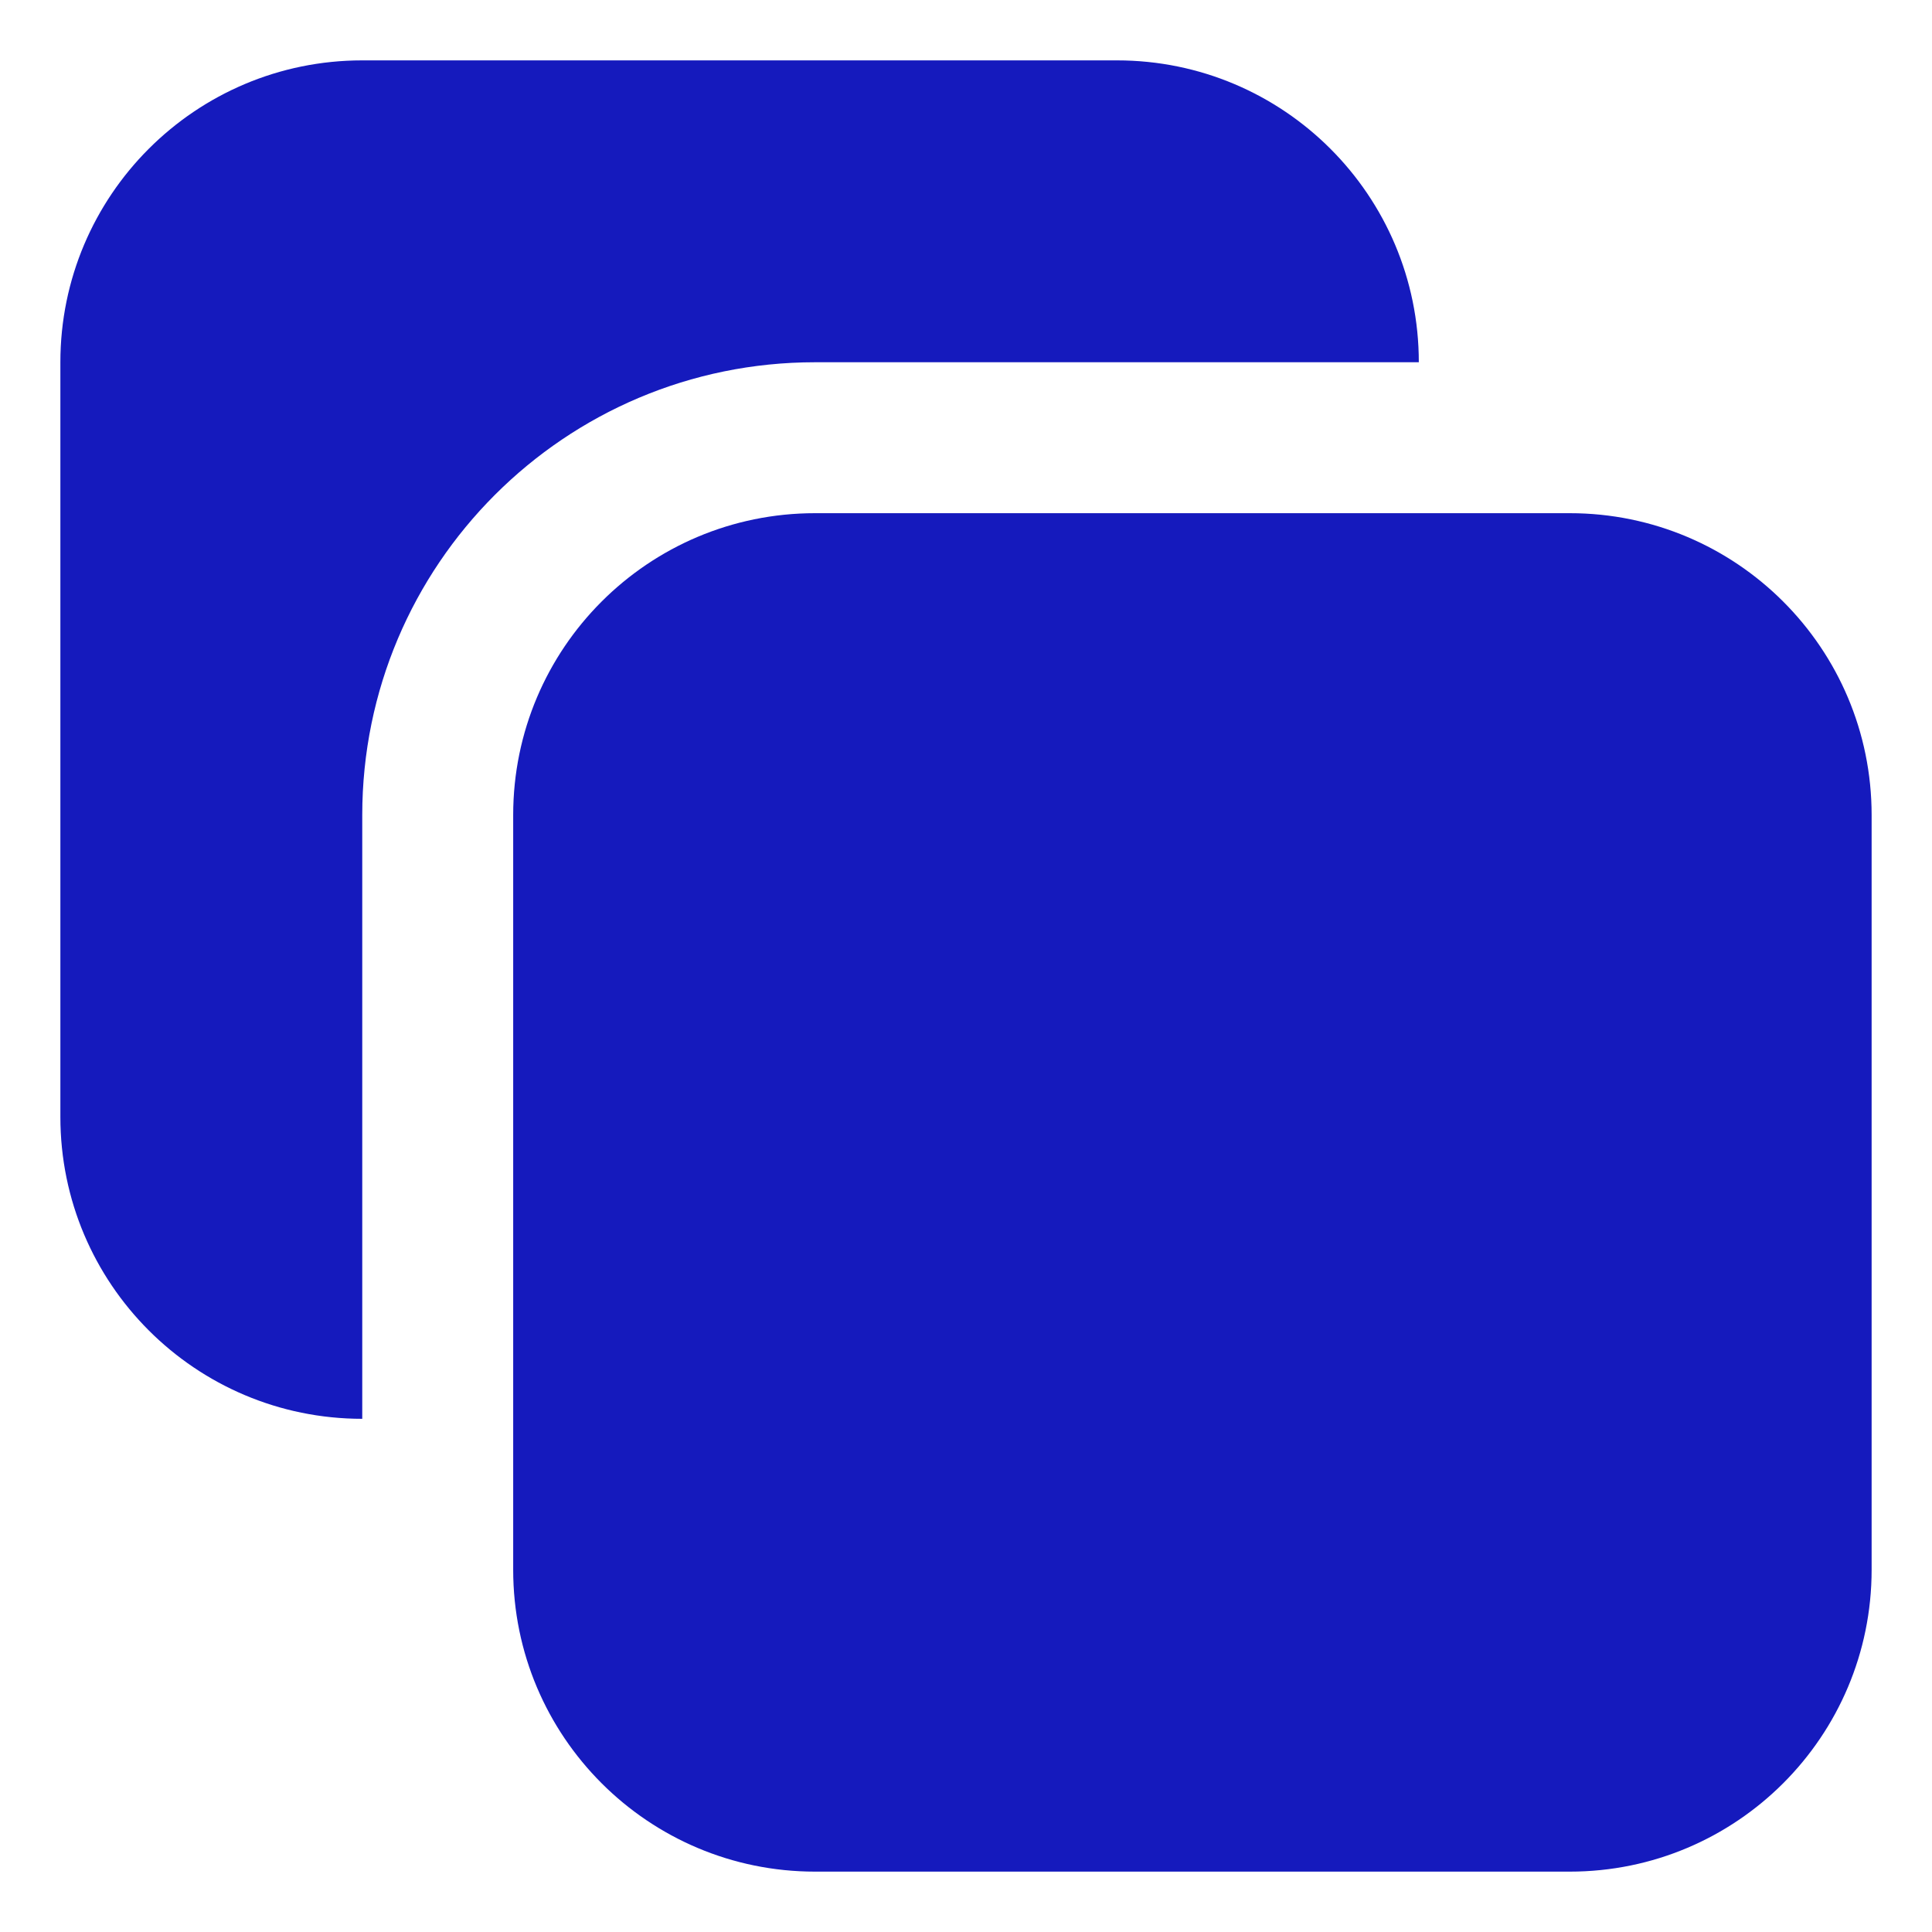 <svg width="16" height="16" viewBox="0 0 16 16" fill="none" xmlns="http://www.w3.org/2000/svg">
<path d="M11.75 3C11.75 1.619 10.631 0.5 9.25 0.5H3C1.619 0.5 0.5 1.619 0.5 3V9.25C0.5 10.631 1.619 11.75 3 11.75V6.75C3 4.679 4.679 3 6.75 3H11.75Z" fill="#151ABD"/>
<path d="M13 4.25C14.381 4.25 15.5 5.369 15.5 6.75V13C15.5 14.381 14.381 15.5 13 15.5H6.75C5.369 15.5 4.25 14.381 4.25 13V6.75C4.25 5.369 5.369 4.25 6.75 4.25H13Z" fill="#151ABD"/>
</svg>
